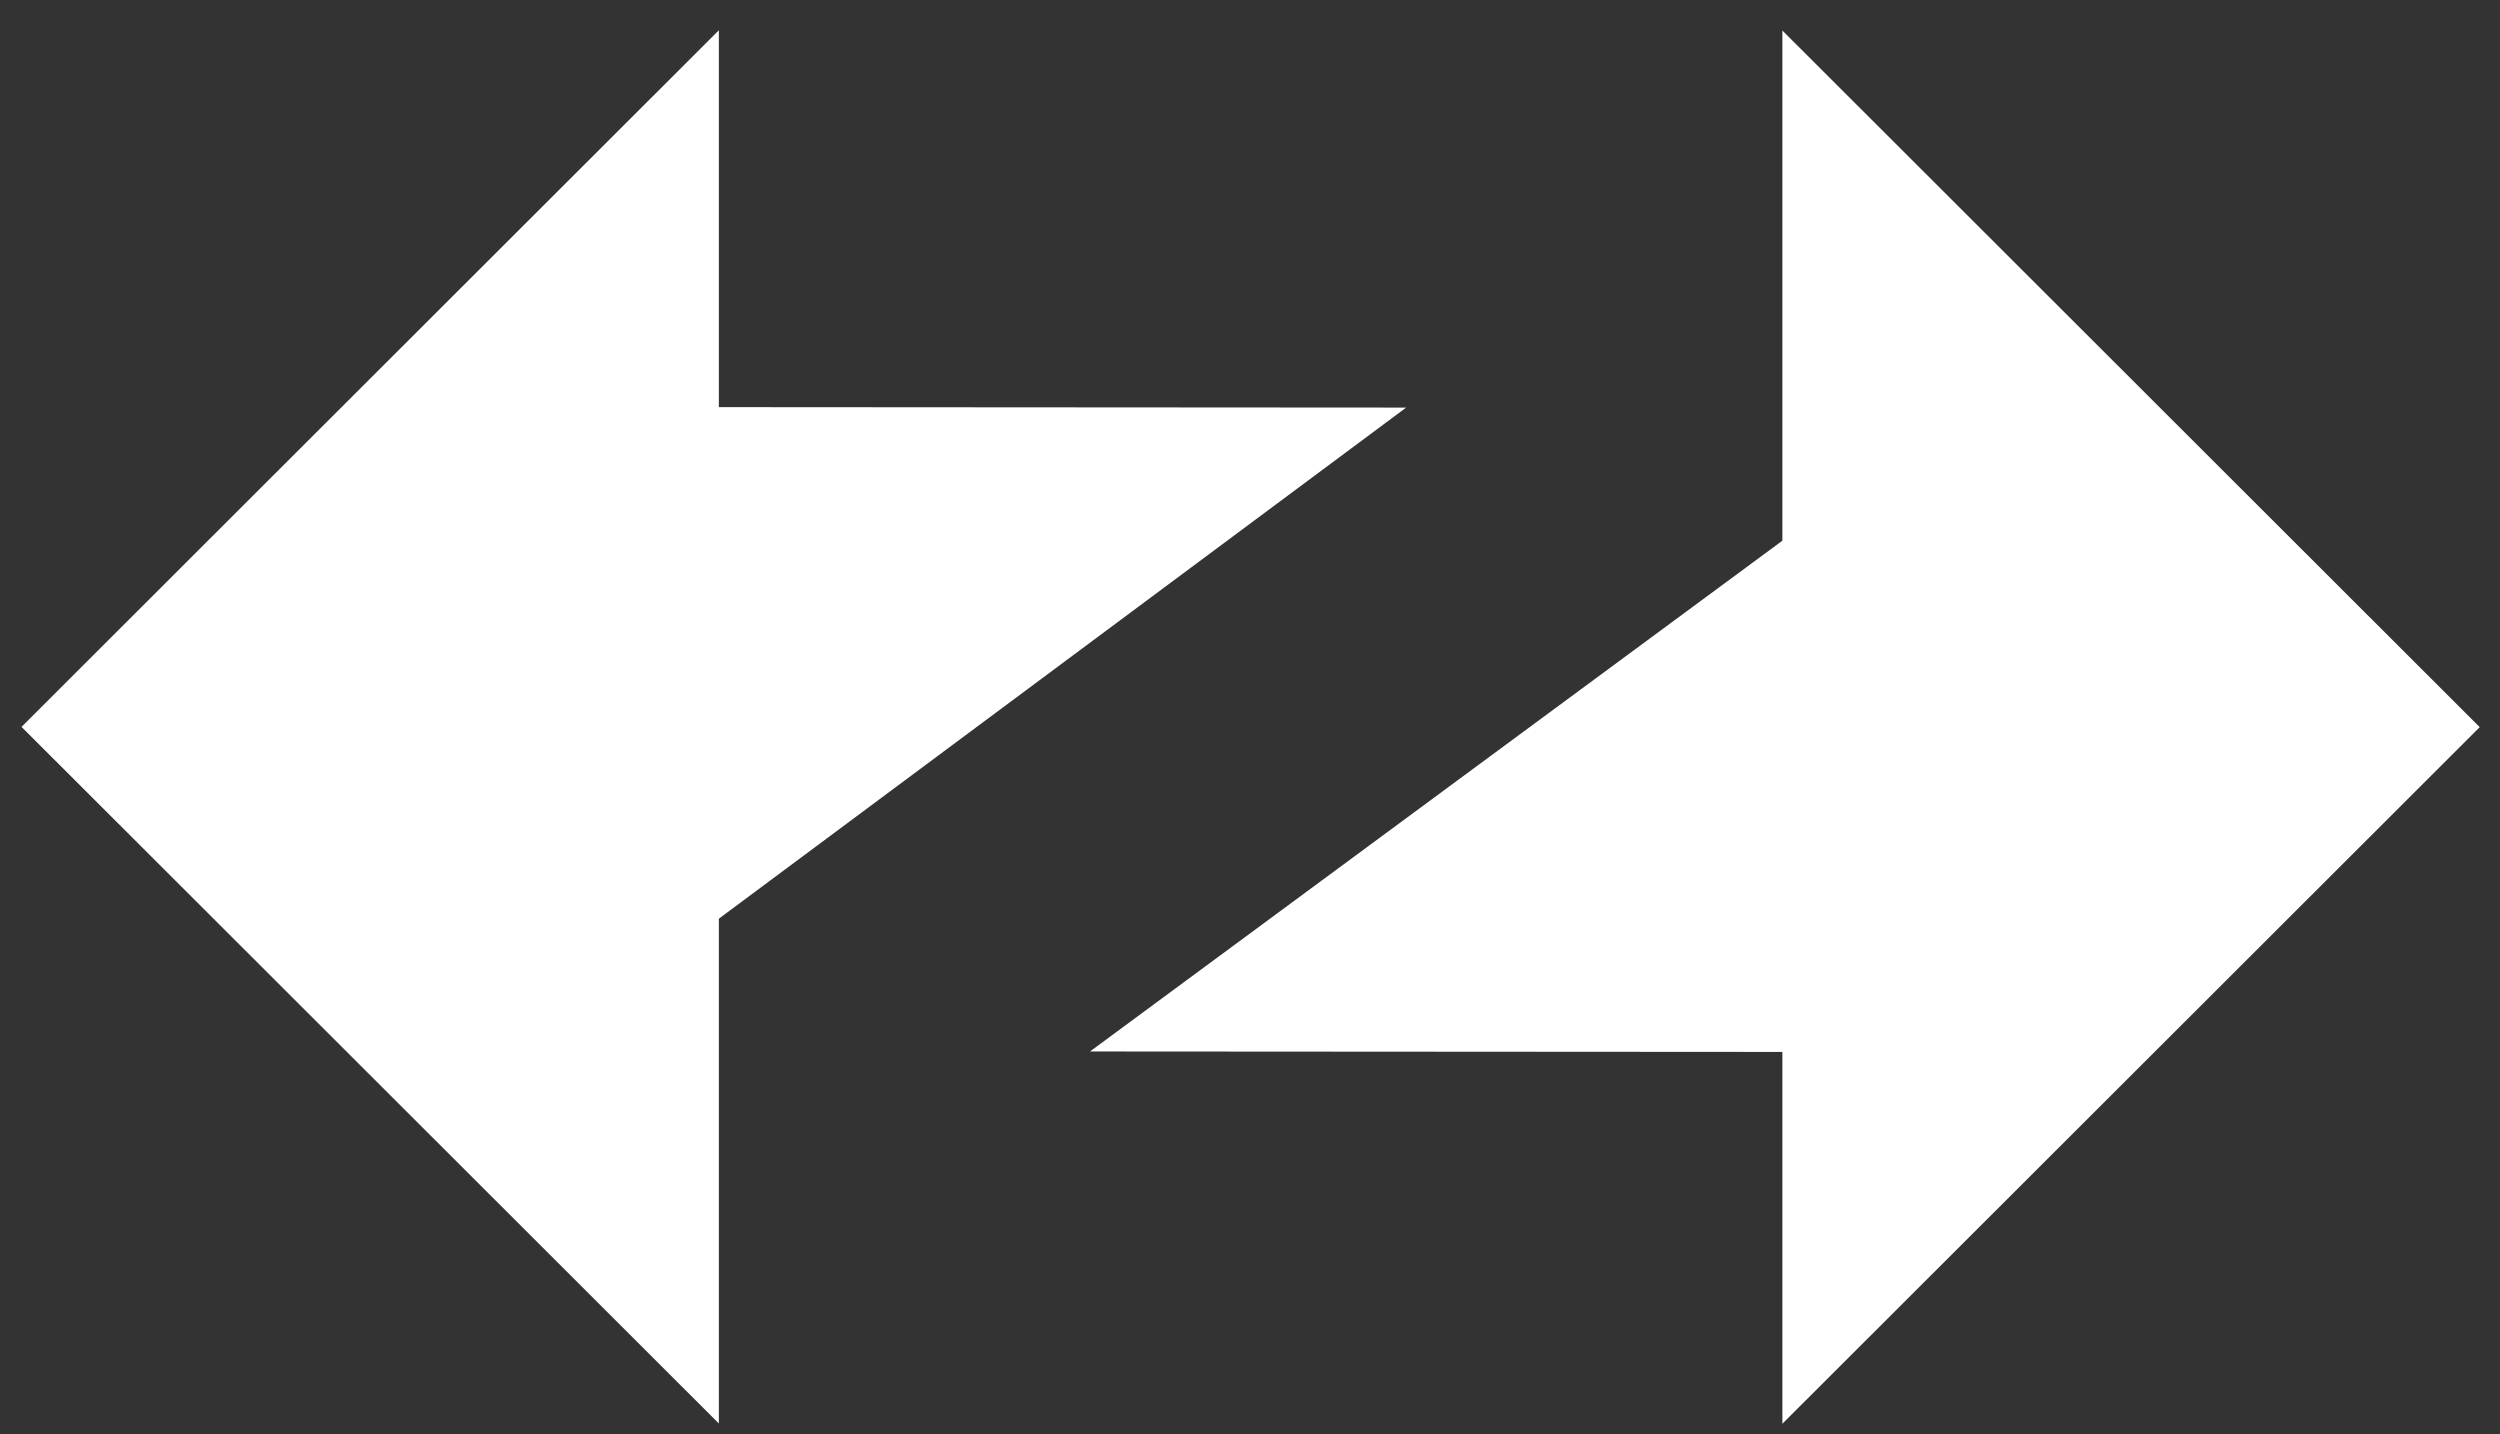 <svg width="61" height="35" viewBox="0 0 61 35" fill="none" xmlns="http://www.w3.org/2000/svg">
<rect x="0" y="0" width="61" height="35" fill="#333333" stroke="none"/>
<path fill-rule="evenodd" clip-rule="evenodd" d="M60.505 17.742L43.49 0.745V13.193L26.596 25.656L43.49 25.667V34.739L60.505 17.742Z" fill="white"/>
<path fill-rule="evenodd" clip-rule="evenodd" d="M0.525 17.736L17.54 34.733V22.416L34.31 9.945L17.54 9.934V0.739L0.525 17.736Z" fill="white"/>
</svg>

